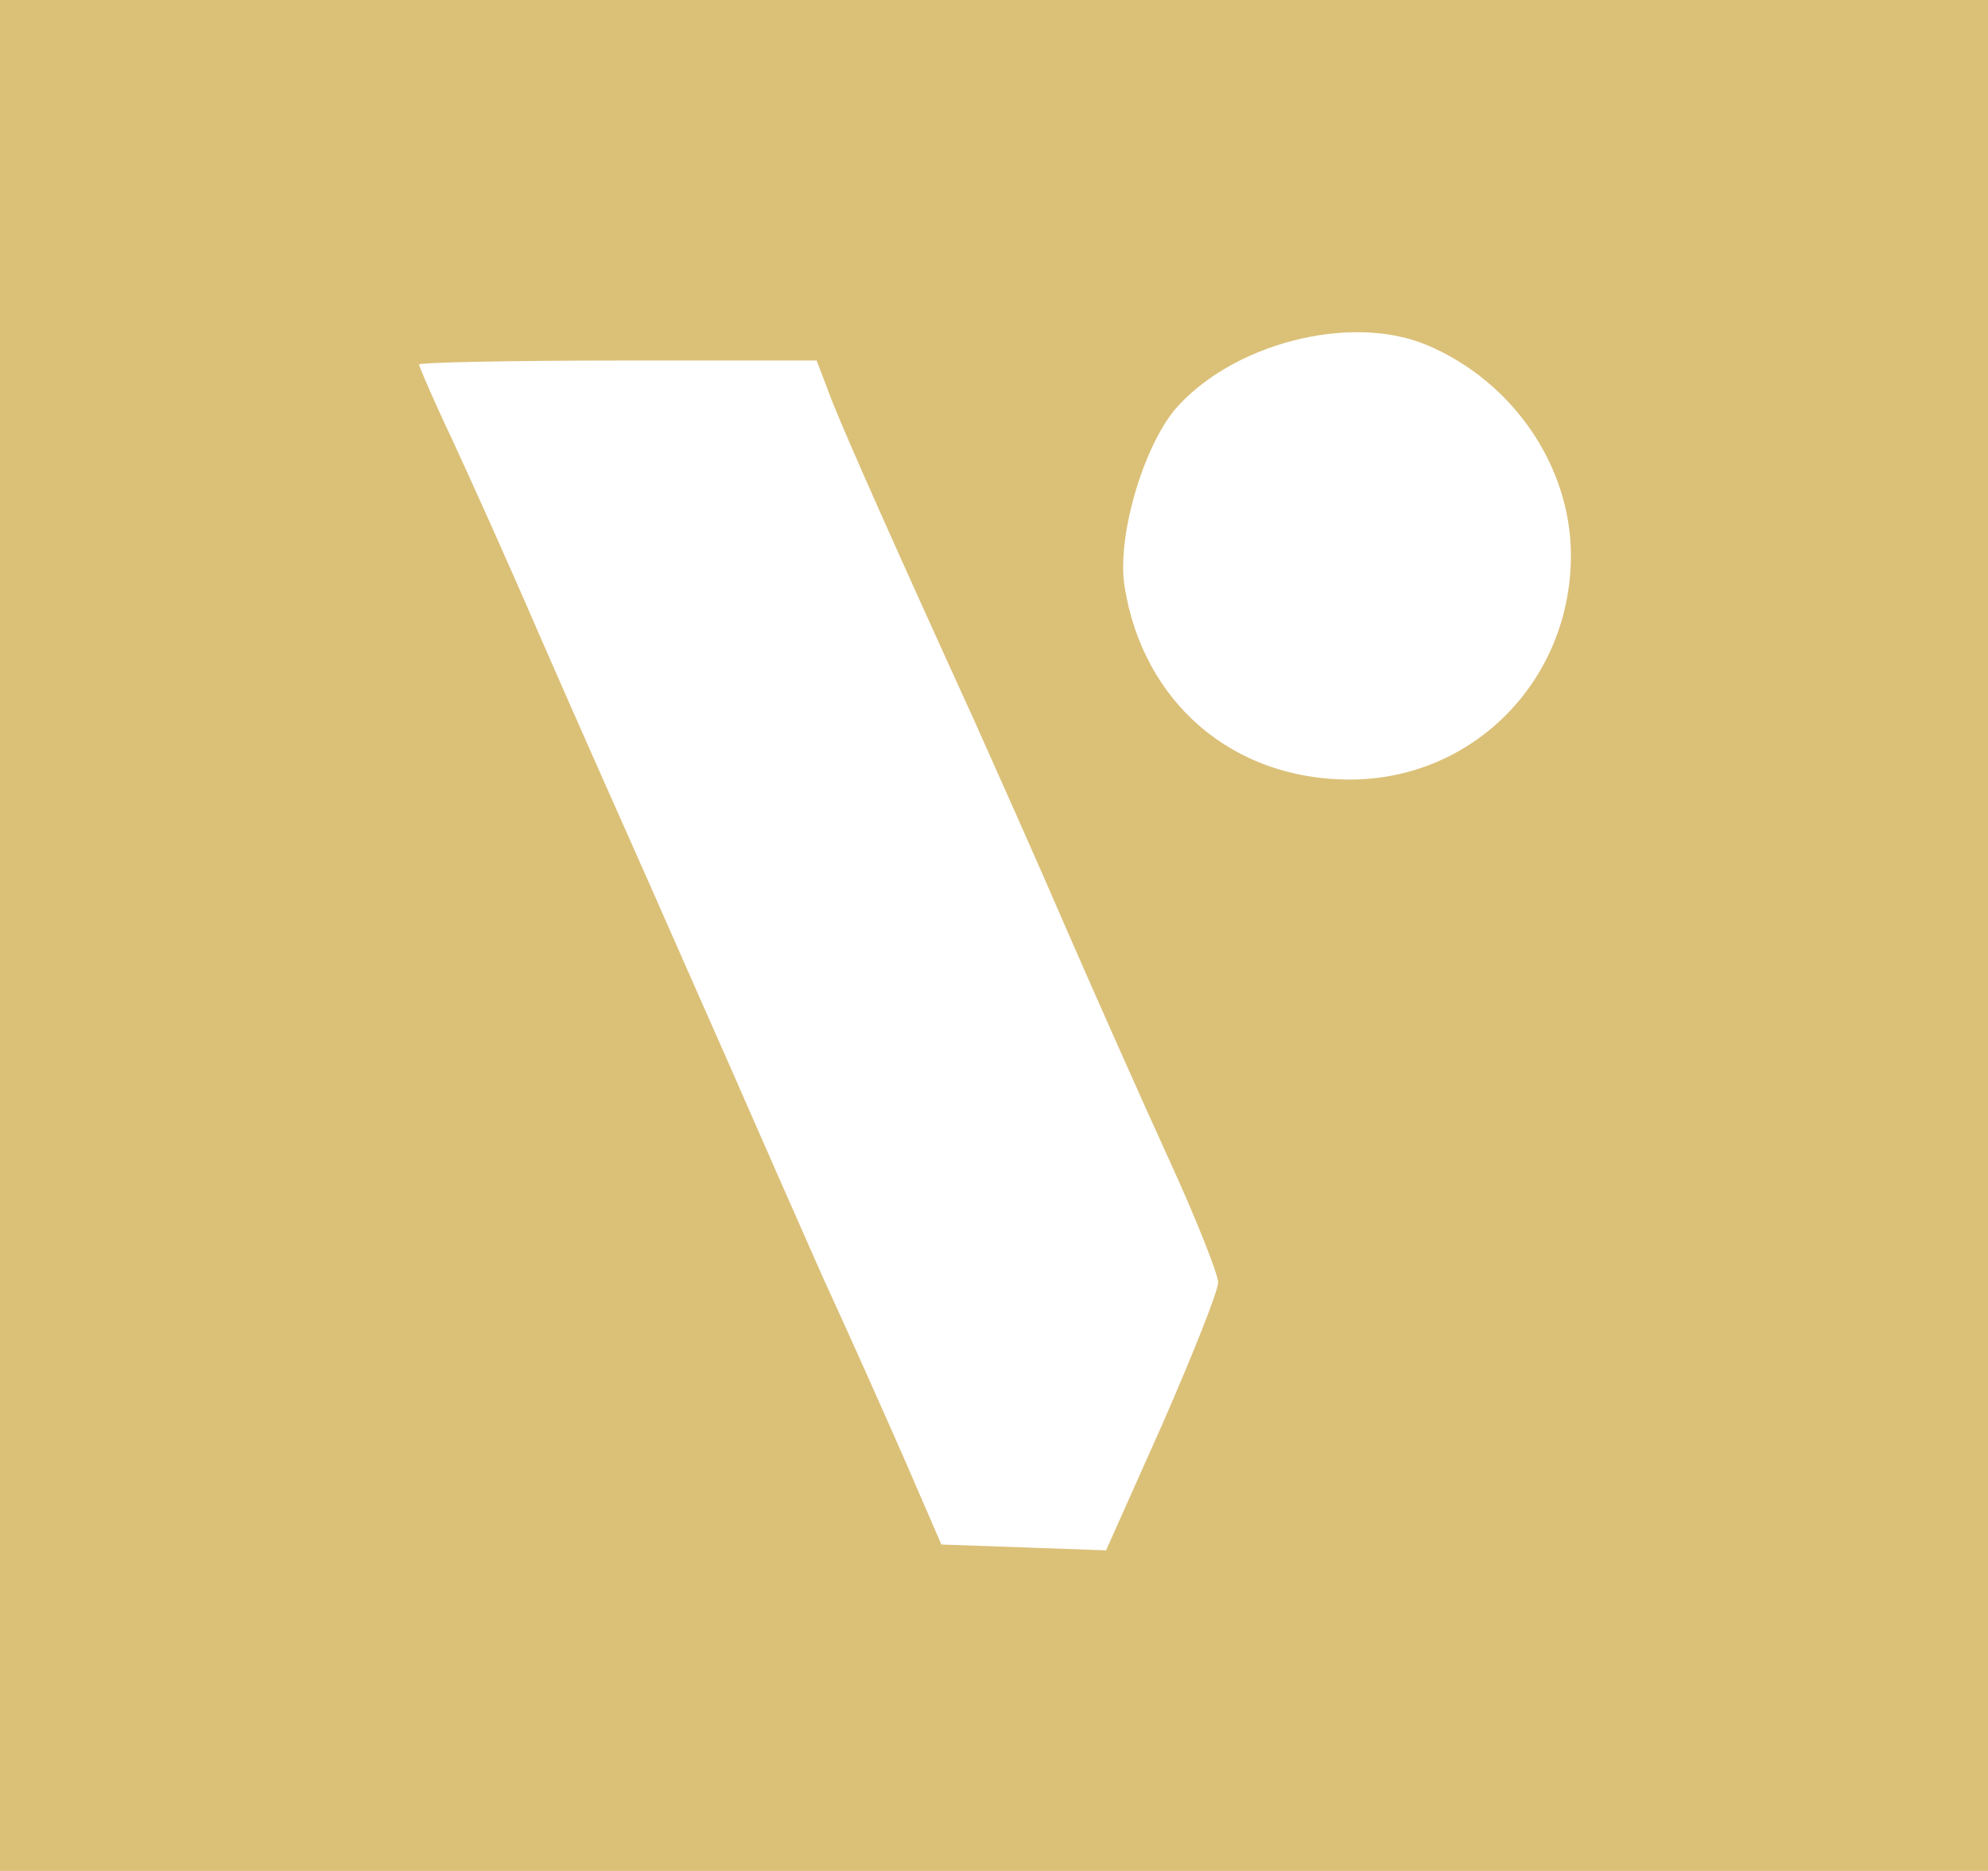 <?xml version="1.0" standalone="no"?>
<!DOCTYPE svg PUBLIC "-//W3C//DTD SVG 20010904//EN"
 "http://www.w3.org/TR/2001/REC-SVG-20010904/DTD/svg10.dtd">
<svg version="1.0" xmlns="http://www.w3.org/2000/svg"
 width="204pt" height="192pt" viewBox="0 0 204 192"
 preserveAspectRatio="xMidYMid meet">

<g transform="translate(0,192) scale(0.1,-0.1)"
fill="#DBC078" stroke="none">
<path d="M0 960 l0 -960 1020 0 1020 0 0 960 0 960 -1020 0 -1020 0 0 -960z
m1464 606 c88 -37 148 -124 148 -216 0 -128 -100 -230 -227 -230 -120 0 -212
79 -231 198 -8 50 18 140 51 181 58 68 180 100 259 67z m-610 -58 c16 -40 63
-146 146 -328 21 -47 64 -143 95 -215 31 -71 79 -179 106 -238 27 -59 49 -115
49 -123 0 -9 -26 -74 -57 -145 l-58 -130 -84 3 -85 3 -39 90 c-22 50 -59 133
-83 185 -23 52 -68 154 -99 225 -32 72 -74 168 -95 215 -21 47 -64 144 -95
215 -31 72 -72 163 -91 204 -19 40 -34 75 -34 77 0 2 92 4 204 4 l204 0 16
-42z"/>
</g>
</svg>

